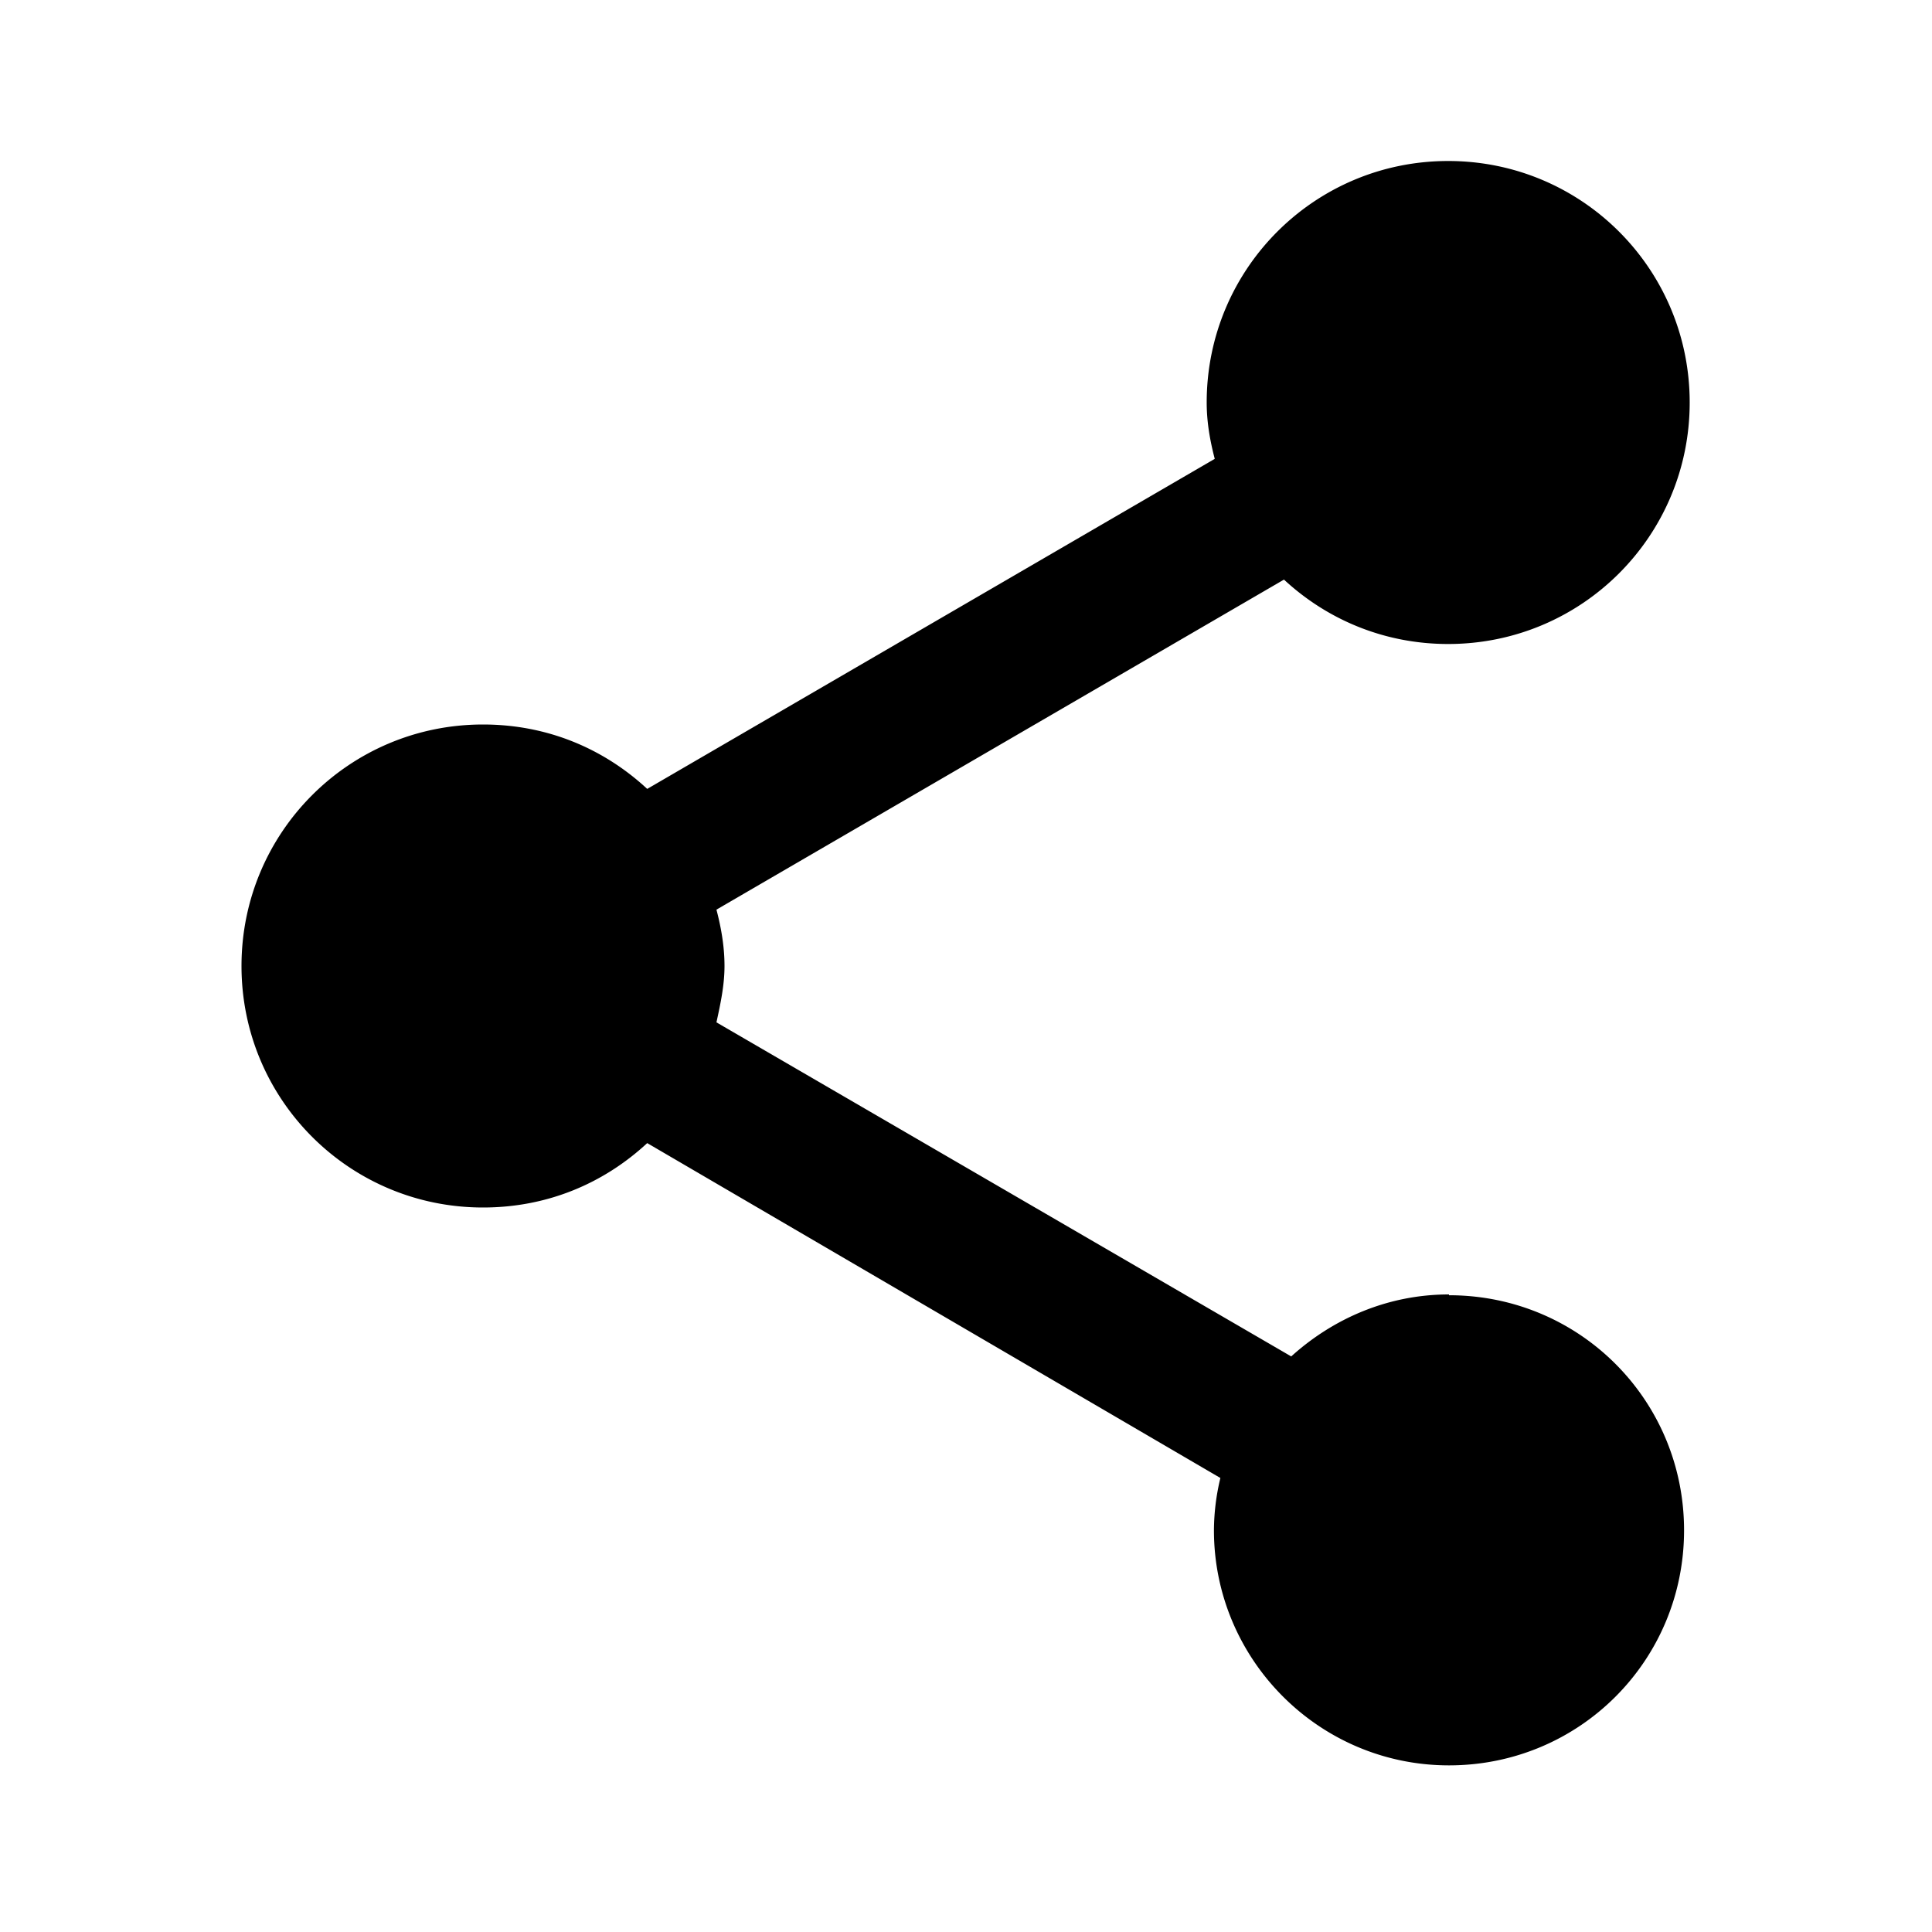 <svg class="svg-icon" role="img" xmlns="http://www.w3.org/2000/svg" width="24" height="24"><path d="M18 16.08c-.76 0-1.44.3-1.96.77L8.9 12.7c.05-.23.1-.46.1-.7s-.04-.47-.1-.7l7.05-4.1c.54.5 1.25.8 2.04.8 1.66 0 3-1.34 3-3s-1.34-3-3-3-3 1.34-3 3c0 .24.04.47.1.7L8.04 9.8C7.5 9.3 6.8 9 6 9c-1.66 0-3 1.34-3 3s1.34 3 3 3c.8 0 1.5-.3 2.04-.8l7.12 4.16a2.82 2.82 0 0 0-.08.65c0 1.6 1.3 2.92 2.92 2.92s2.92-1.3 2.92-2.92-1.3-2.92-2.92-2.92z"/></svg>
